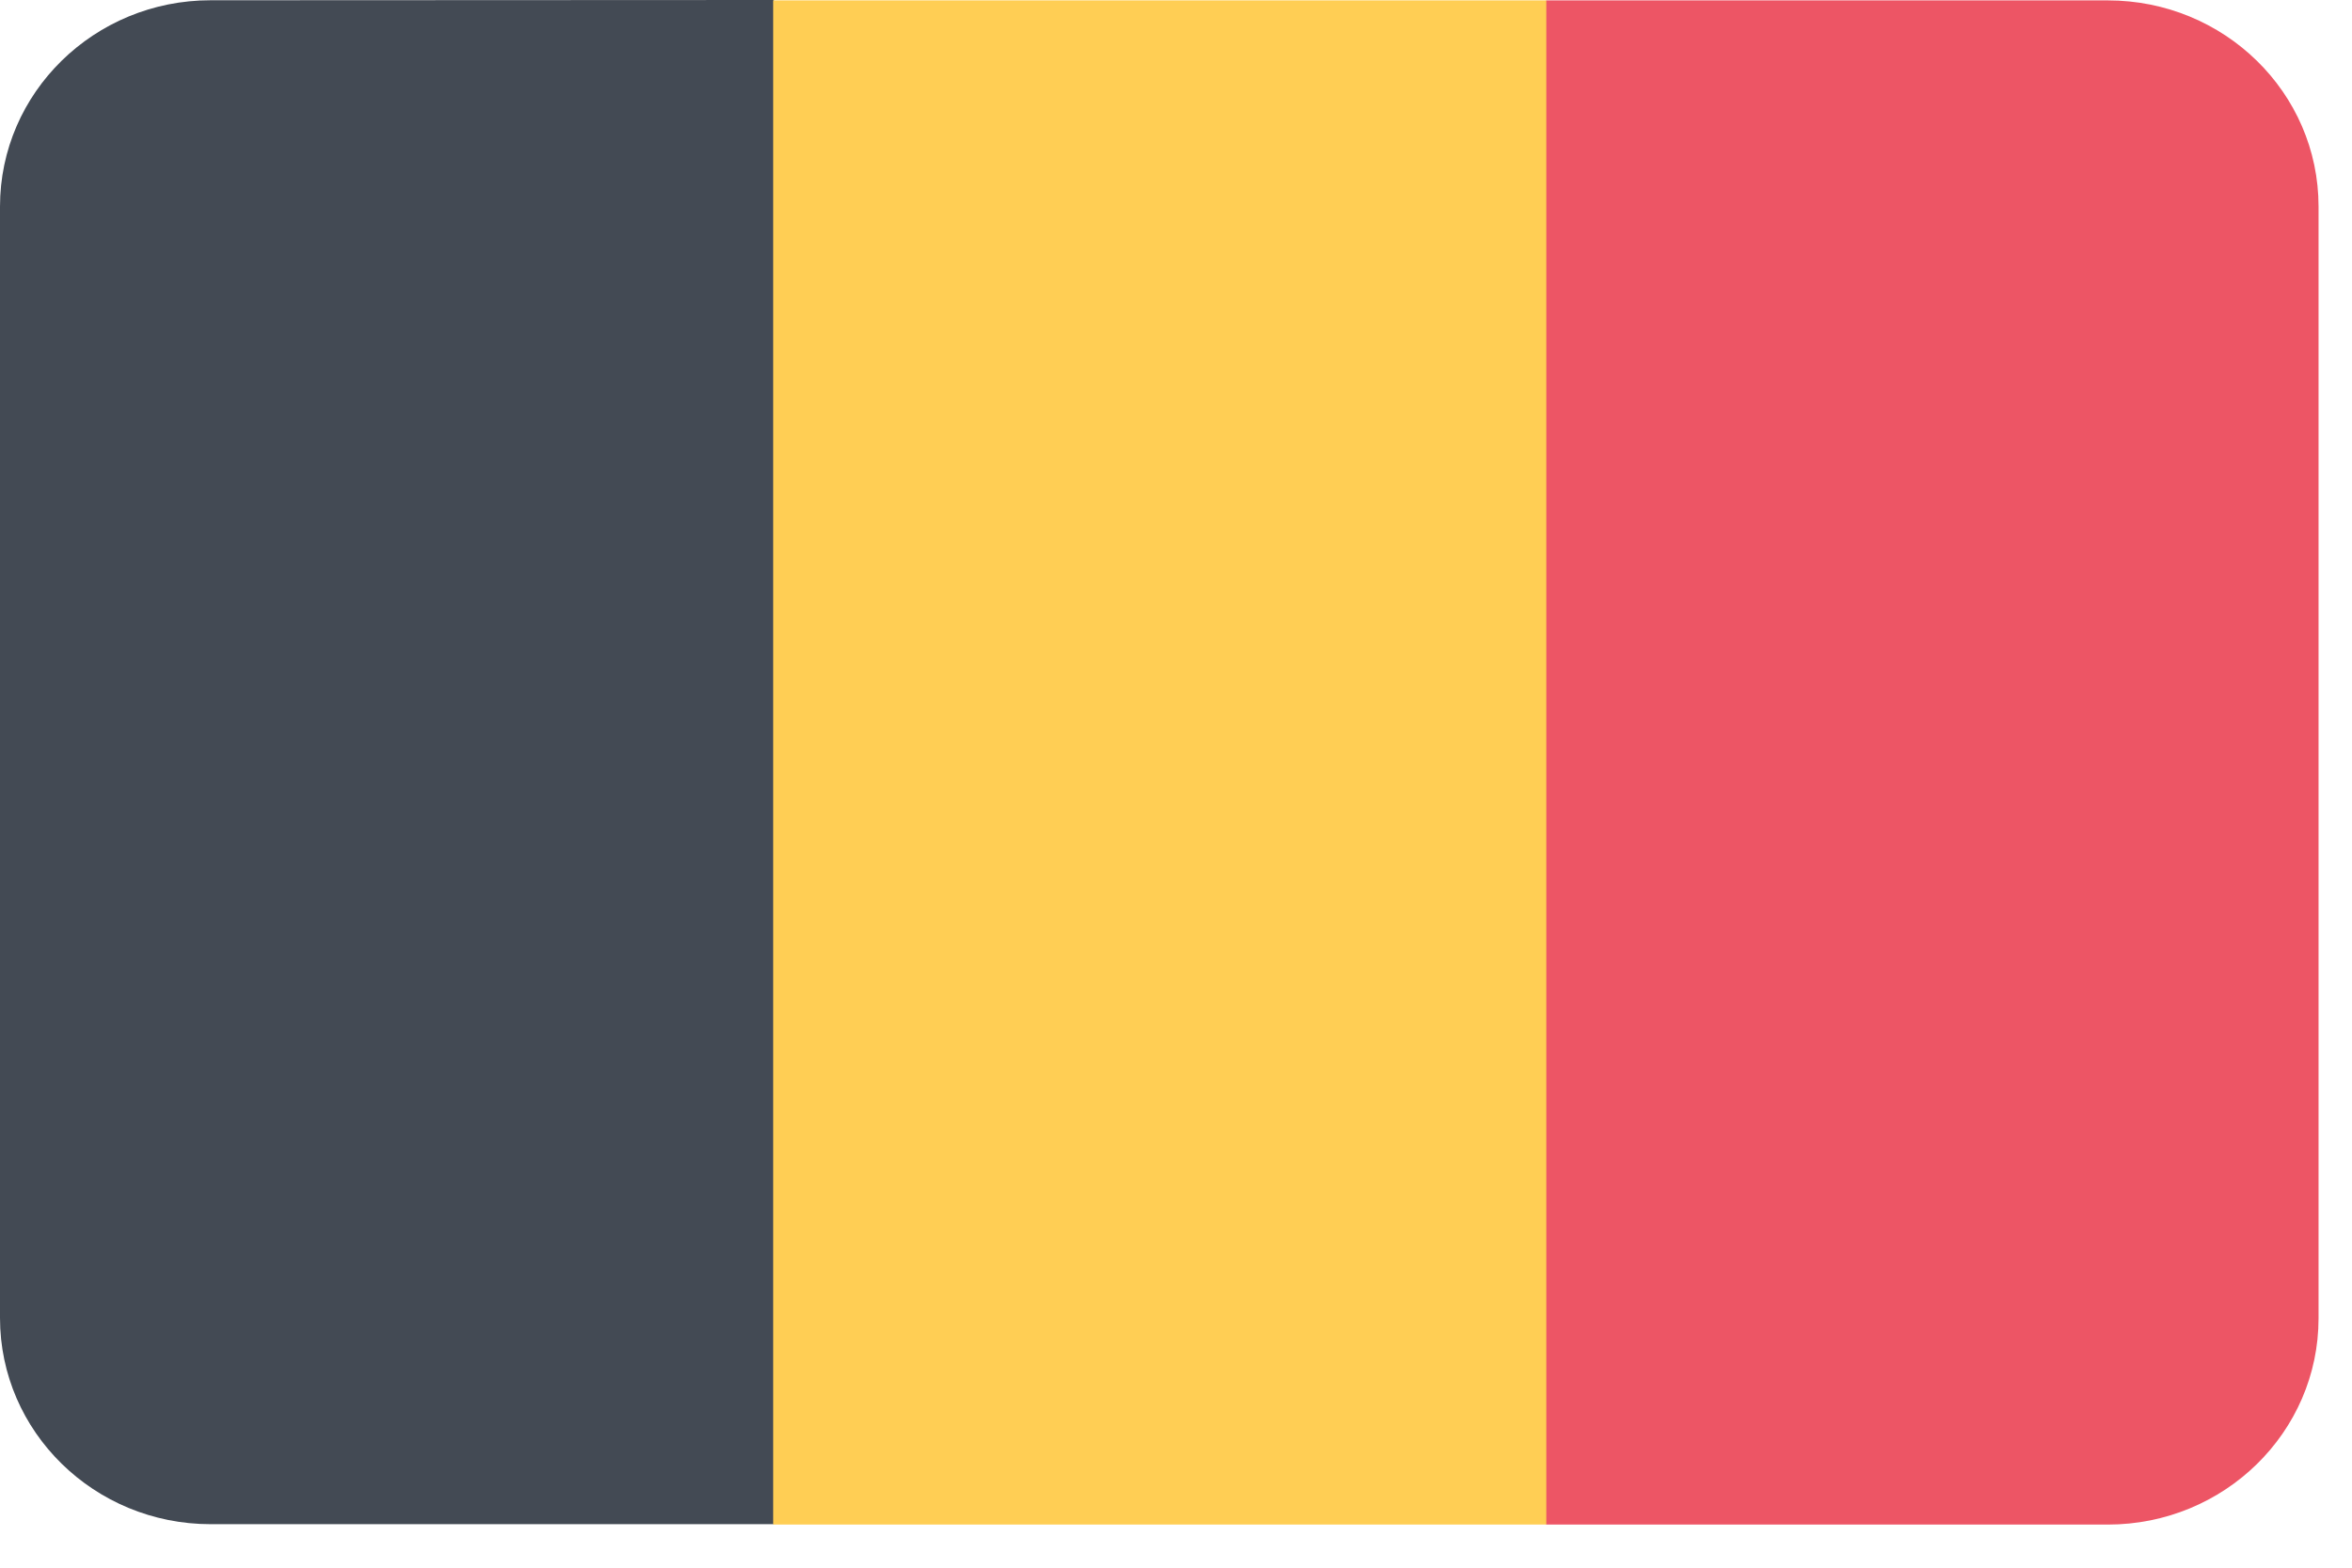 <svg width="18" height="12" viewBox="0 0 18 12" fill="none" xmlns="http://www.w3.org/2000/svg">
<path d="M1.612 0.002C0.722 0.002 0 0.709 0 1.581V10.088C0 10.96 0.722 11.667 1.612 11.667H5.922C5.922 7.778 5.922 3.889 5.922 0L1.612 0.002Z" fill="#434A54"/>
<path d="M5.917 0.003C5.917 3.892 5.917 7.781 5.917 11.67H11.837C11.837 7.781 11.837 3.892 11.837 0.003H5.917Z" fill="#FFCE54"/>
<path d="M16.131 0.003H11.834C11.834 3.892 11.834 7.781 11.834 11.67H16.131C17.022 11.67 17.744 10.963 17.744 10.091V1.581C17.744 0.709 17.022 0.003 16.131 0.003Z" fill="#ED5565"/>
</svg>
